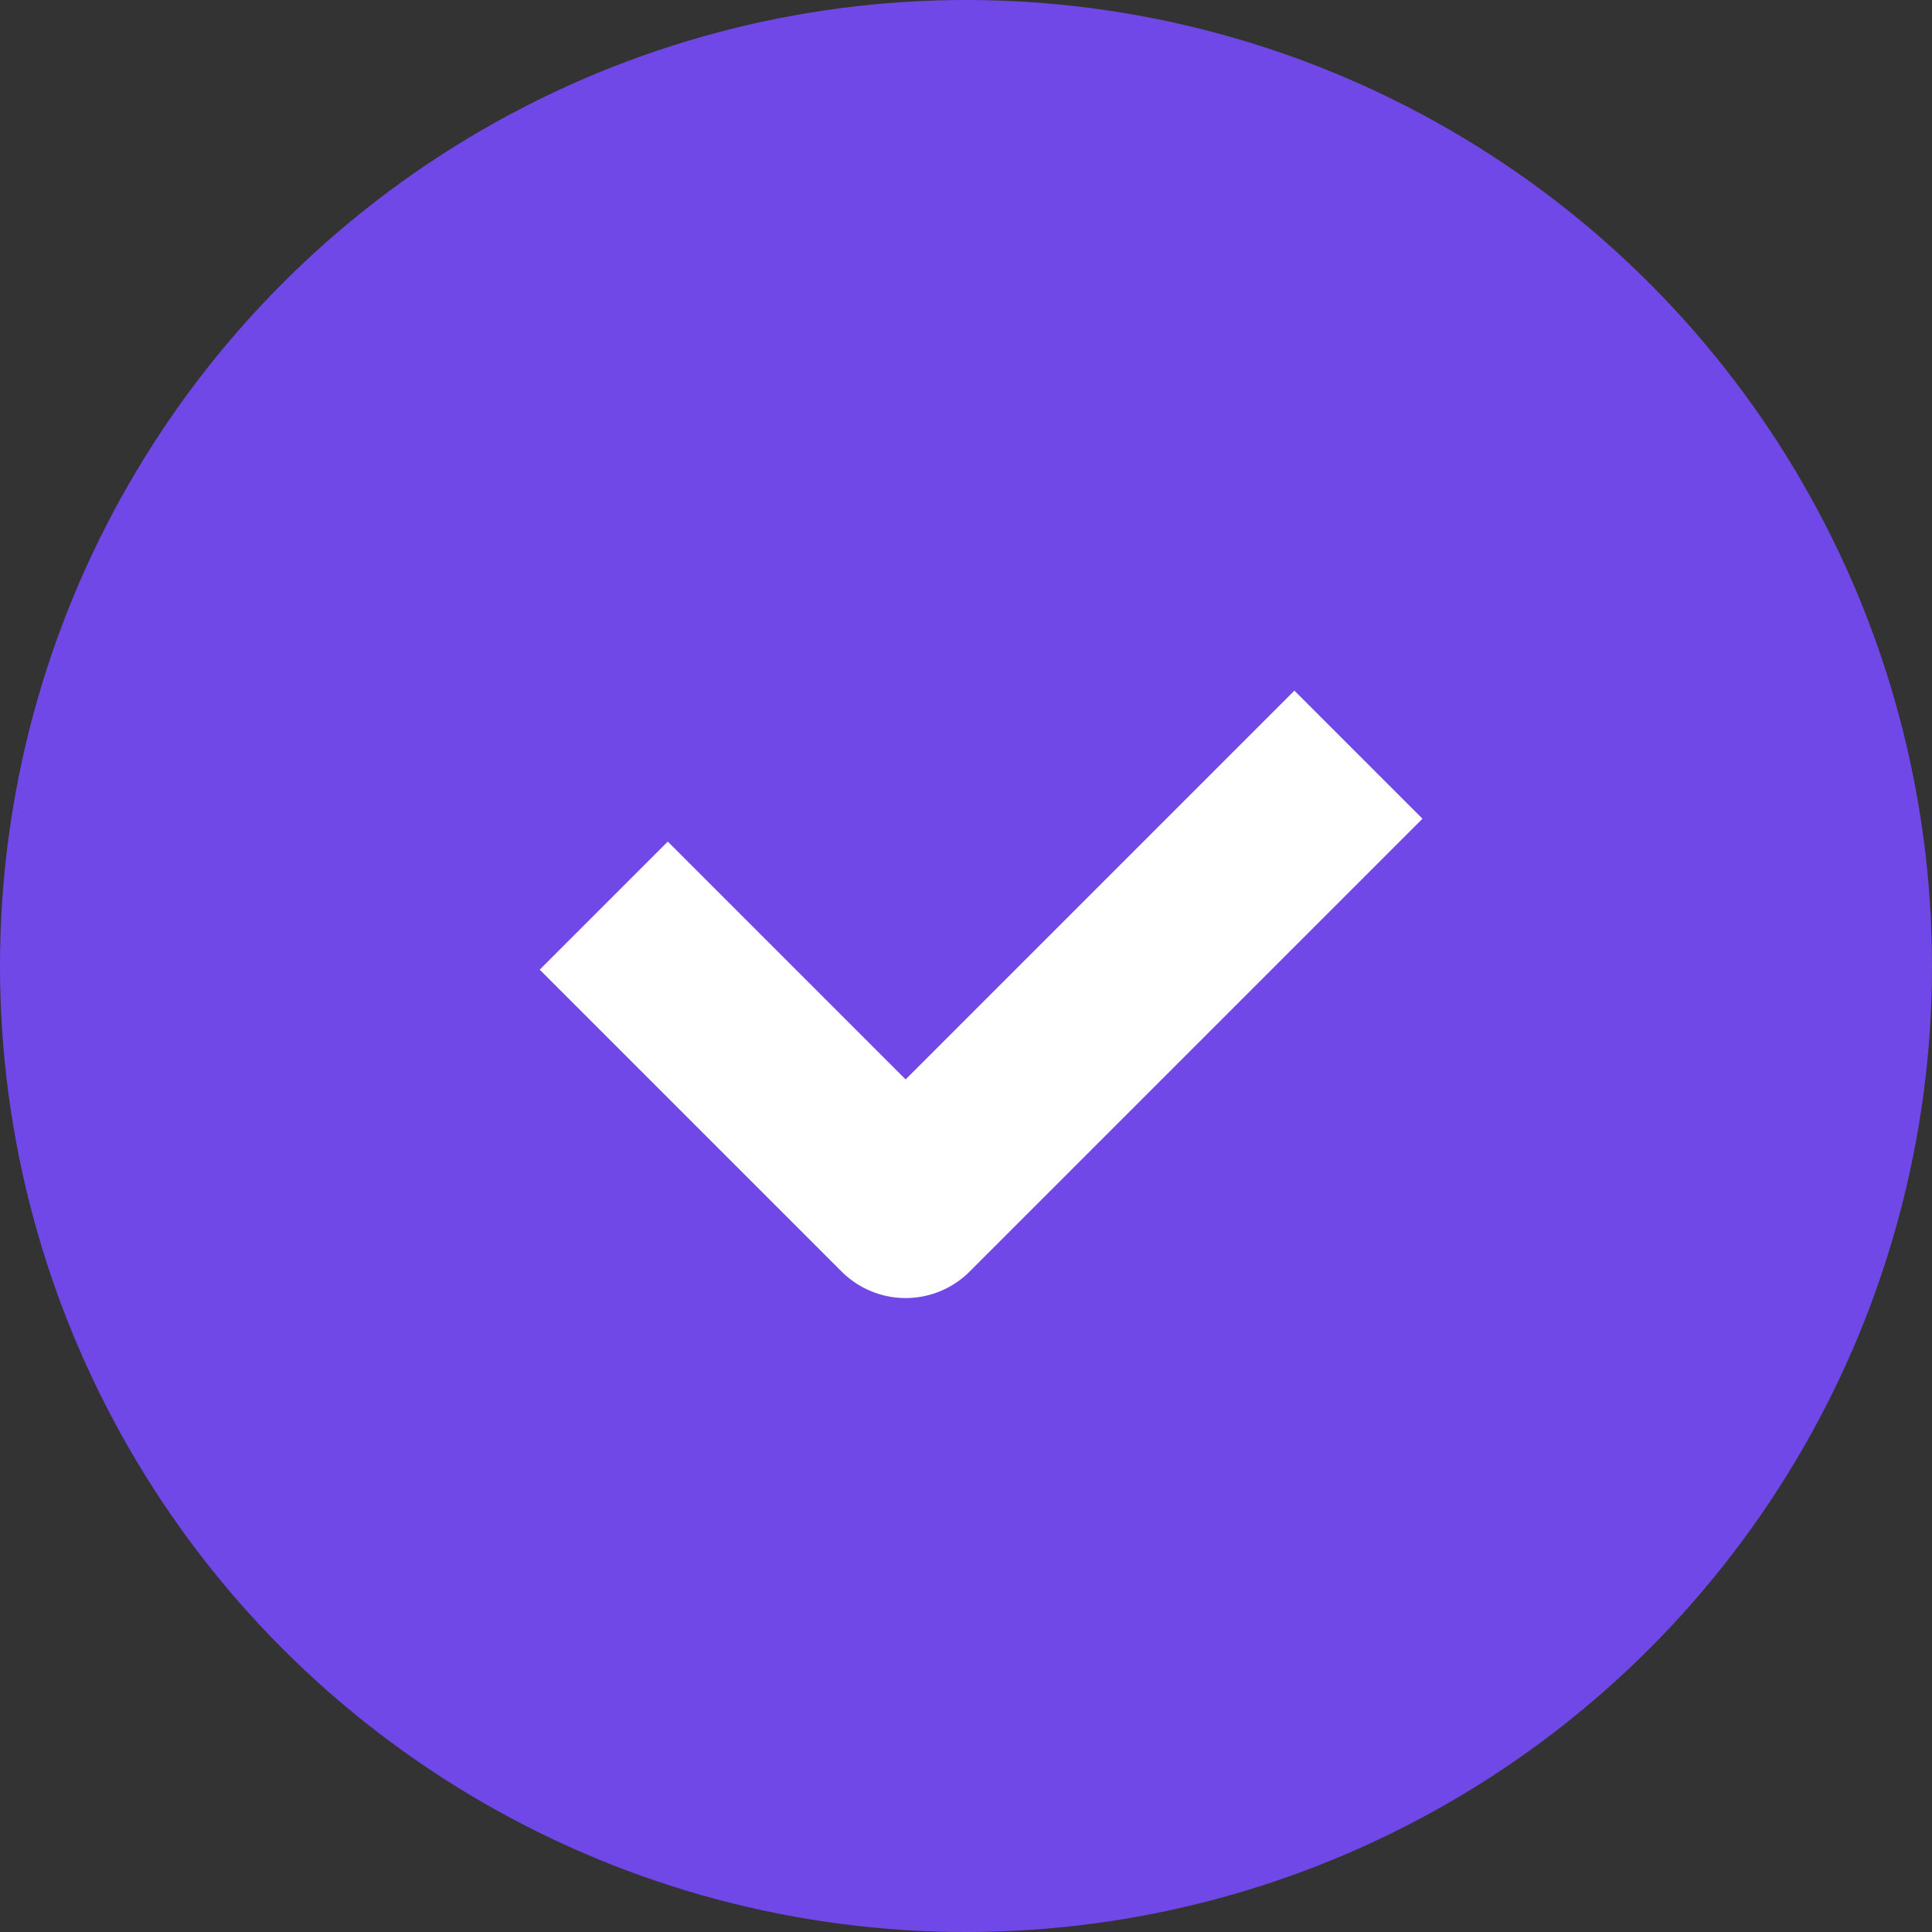 <svg width="16" height="16" viewBox="0 0 16 16" fill="none" xmlns="http://www.w3.org/2000/svg">
<rect x="0" y="0" width="16" height="16" fill="#333333" stroke="none"/>
<circle cx="8" cy="8" r="8" fill="#7048E8"/>
<path d="M5 7.5L7.5 10L11.25 6.25" stroke="white" stroke-width="1.5" stroke-linejoin="round"/>
</svg>
